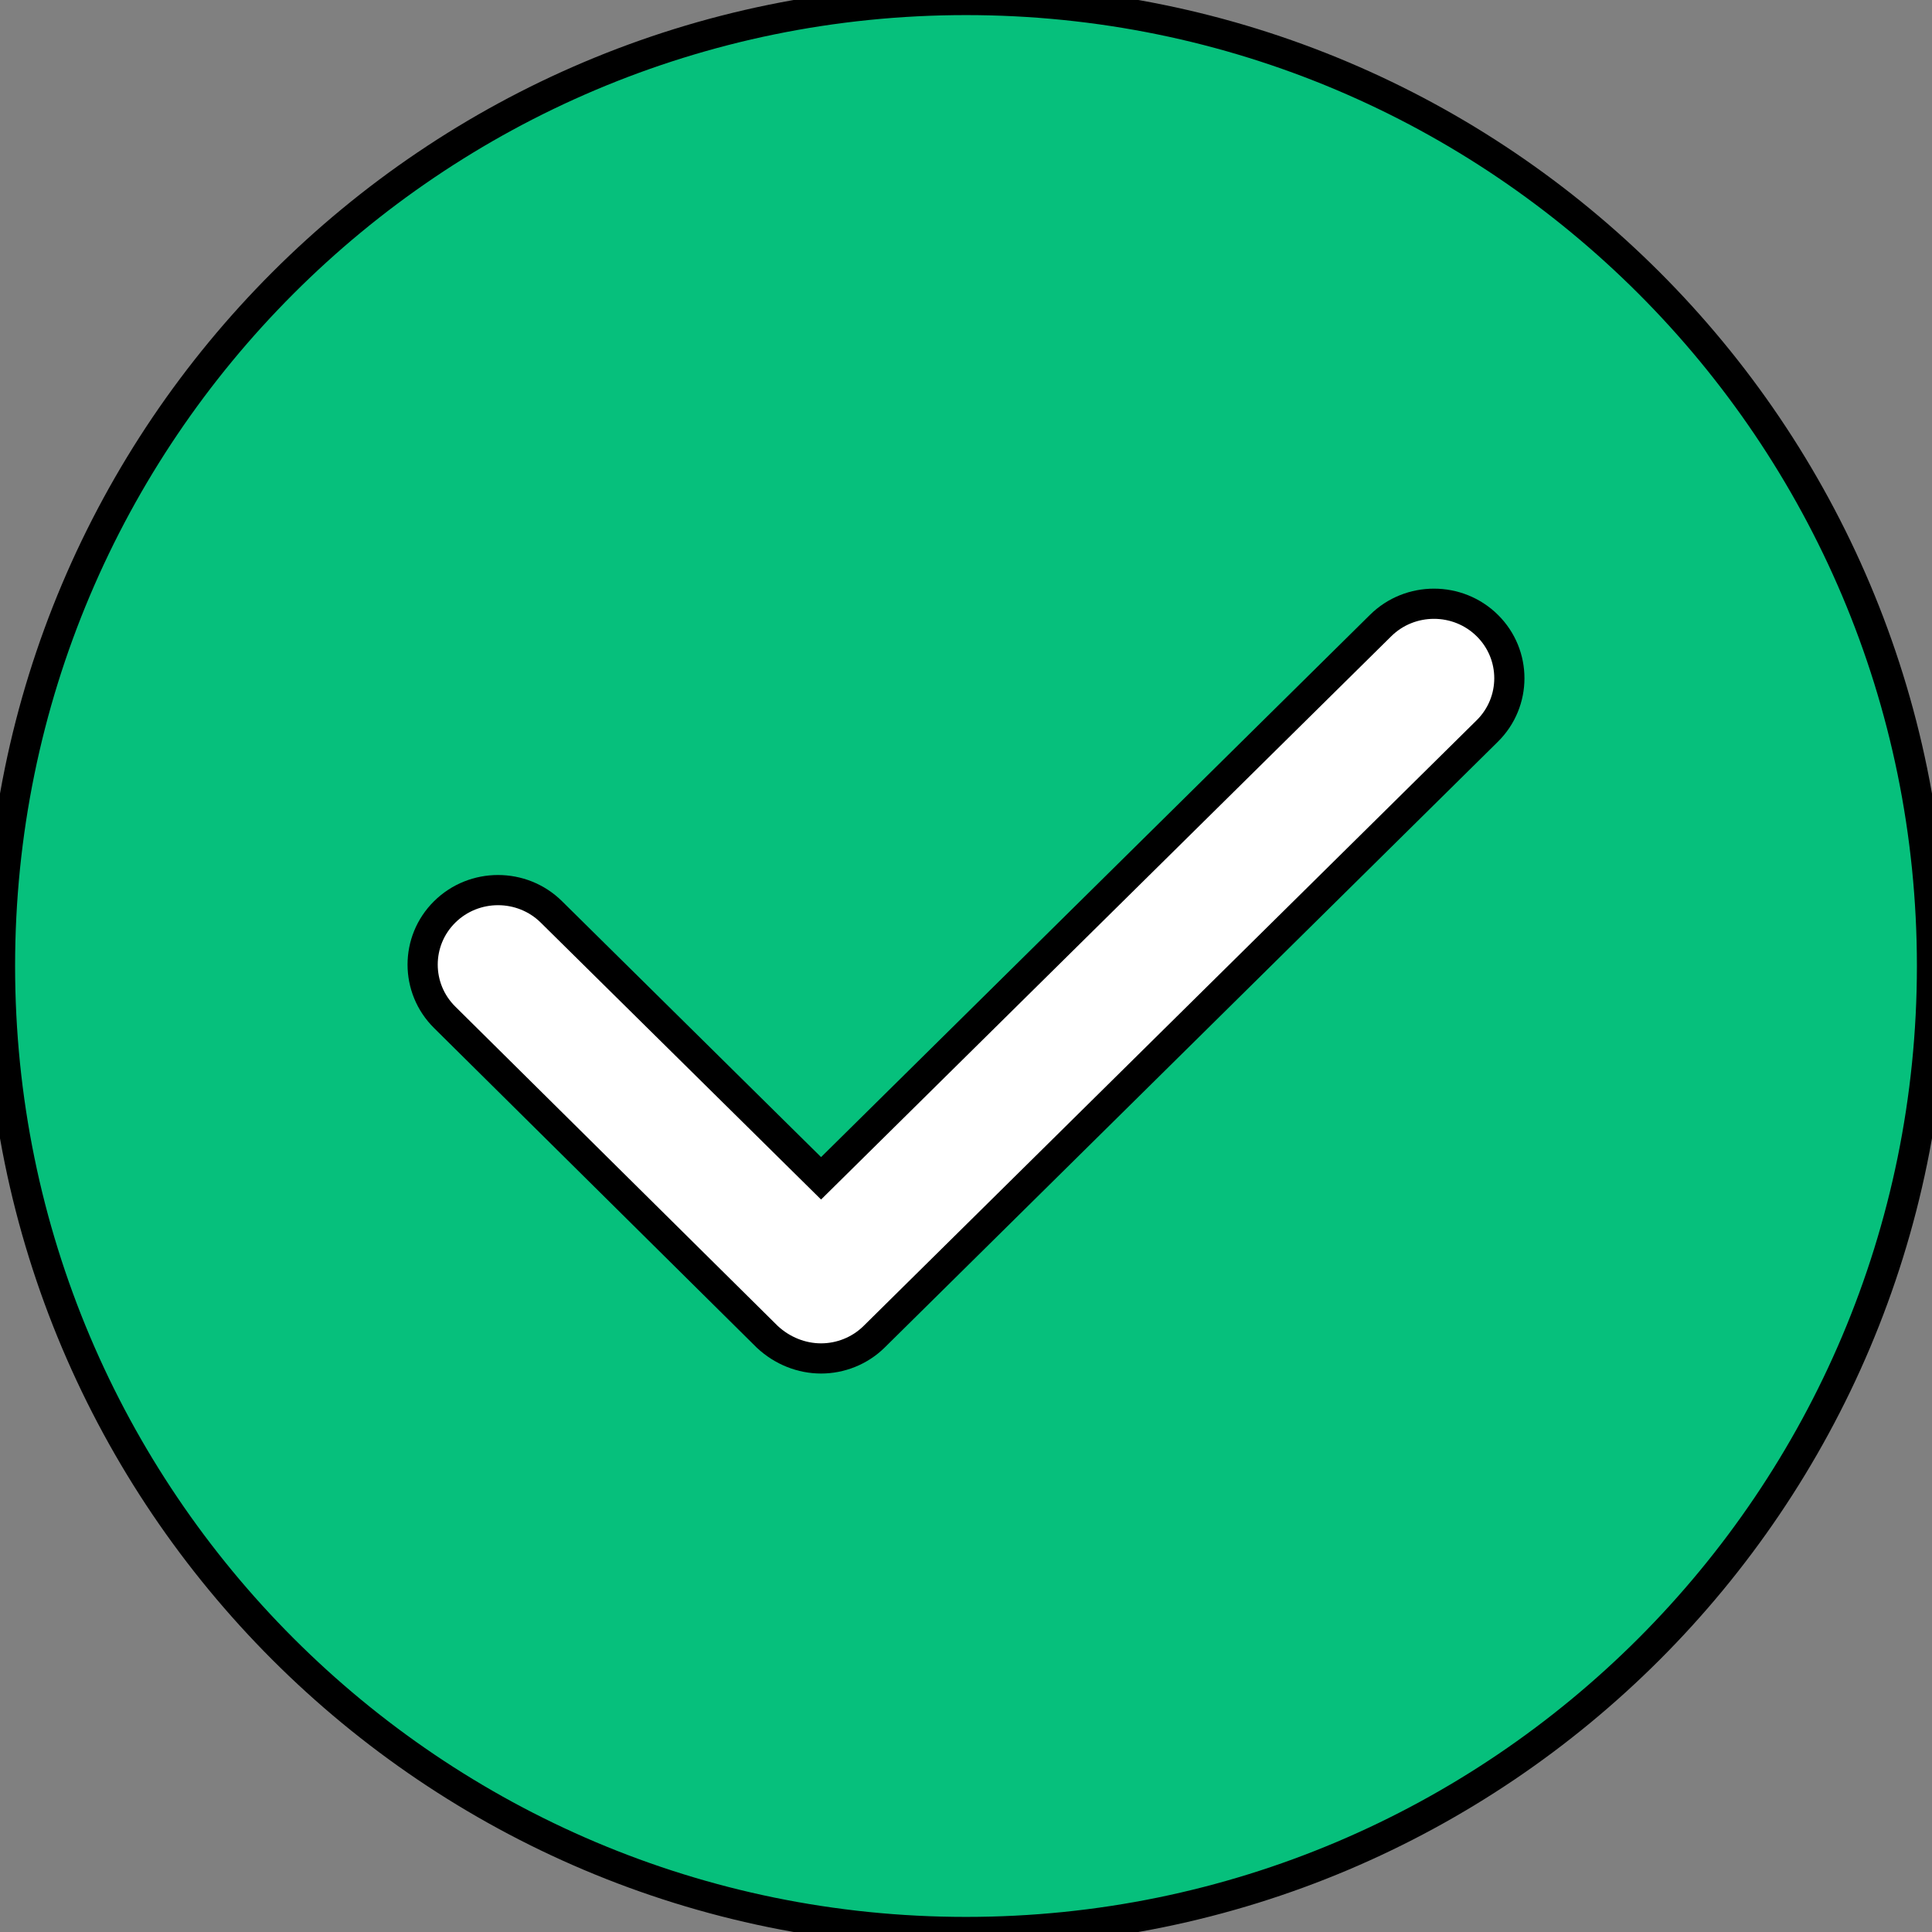 <svg id="vector" xmlns="http://www.w3.org/2000/svg" width="24" height="24" viewBox="0 0 64 64"><rect x="0" y="0" width="64" height="64" fill="#808080" stroke="none"/><path fill="#06c07c" d="M32.001,0C14.328,0 0,14.326 0,31.999C0,49.672 14.328,64 32.001,64C49.674,64 64,49.672 64,31.999C64,14.326 49.674,0 32.001,0Z" stroke="#00000000" stroke-width="1" fill-rule="evenodd" id="path_0"/><path fill="#ffffff" d="M27.199,45C26.559,45 25.919,44.752 25.418,44.285L14.731,33.7C13.757,32.737 13.757,31.17 14.731,30.208C15.705,29.245 17.291,29.245 18.265,30.208L27.199,39.033L45.735,20.722C46.709,19.759 48.295,19.759 49.269,20.722C50.243,21.684 50.243,23.251 49.269,24.214L28.953,44.285C28.479,44.752 27.839,45 27.199,45Z" stroke="#00000000" stroke-width="1" fill-rule="evenodd" id="path_1"/></svg>